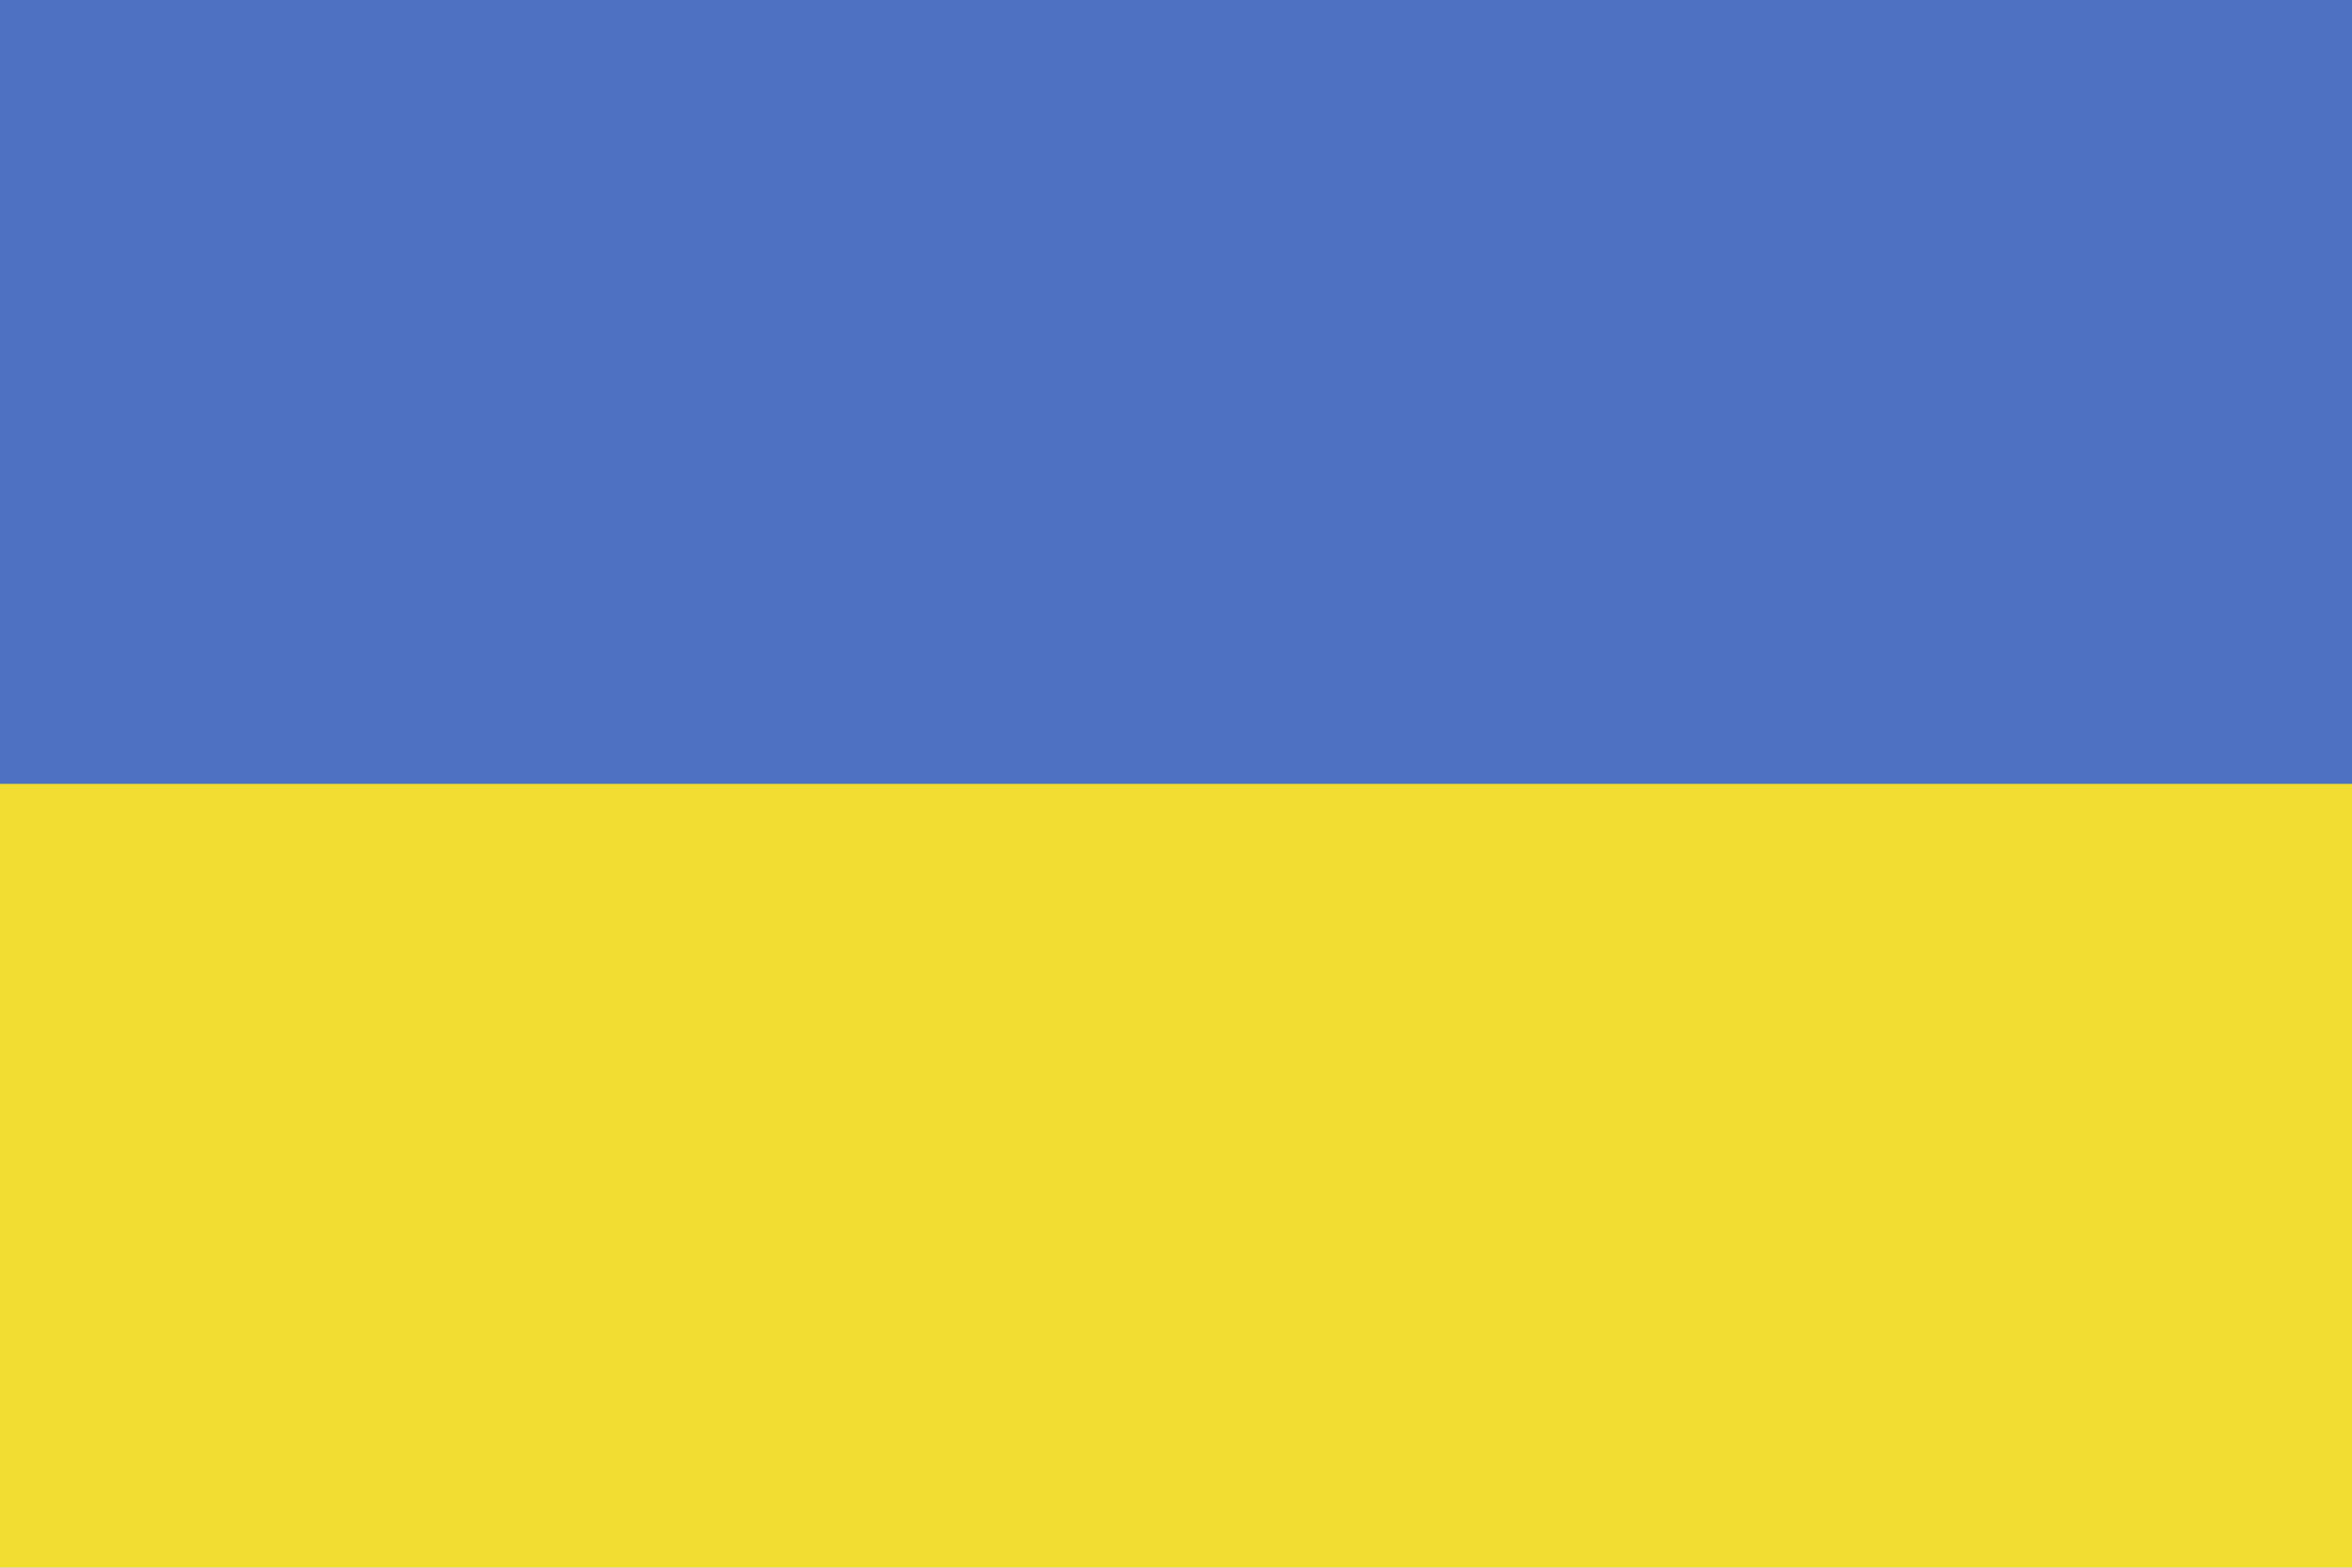 <svg width="30" height="20" viewBox="0 0 30 20" fill="none" xmlns="http://www.w3.org/2000/svg">
<mask id="mask0_458_1234" style="mask-type:luminance" maskUnits="userSpaceOnUse" x="-4" y="-1" width="38" height="22">
<path d="M33.708 -1H-4V21H33.708V-1Z" fill="white"/>
</mask>
<g mask="url(#mask0_458_1234)">
<path d="M33.708 -1H-4V21H33.708V-1Z" fill="#4D72C0"/>
<path d="M33.708 10H-4V21H33.708V10Z" fill="#F2DD30"/>
</g>
</svg>
